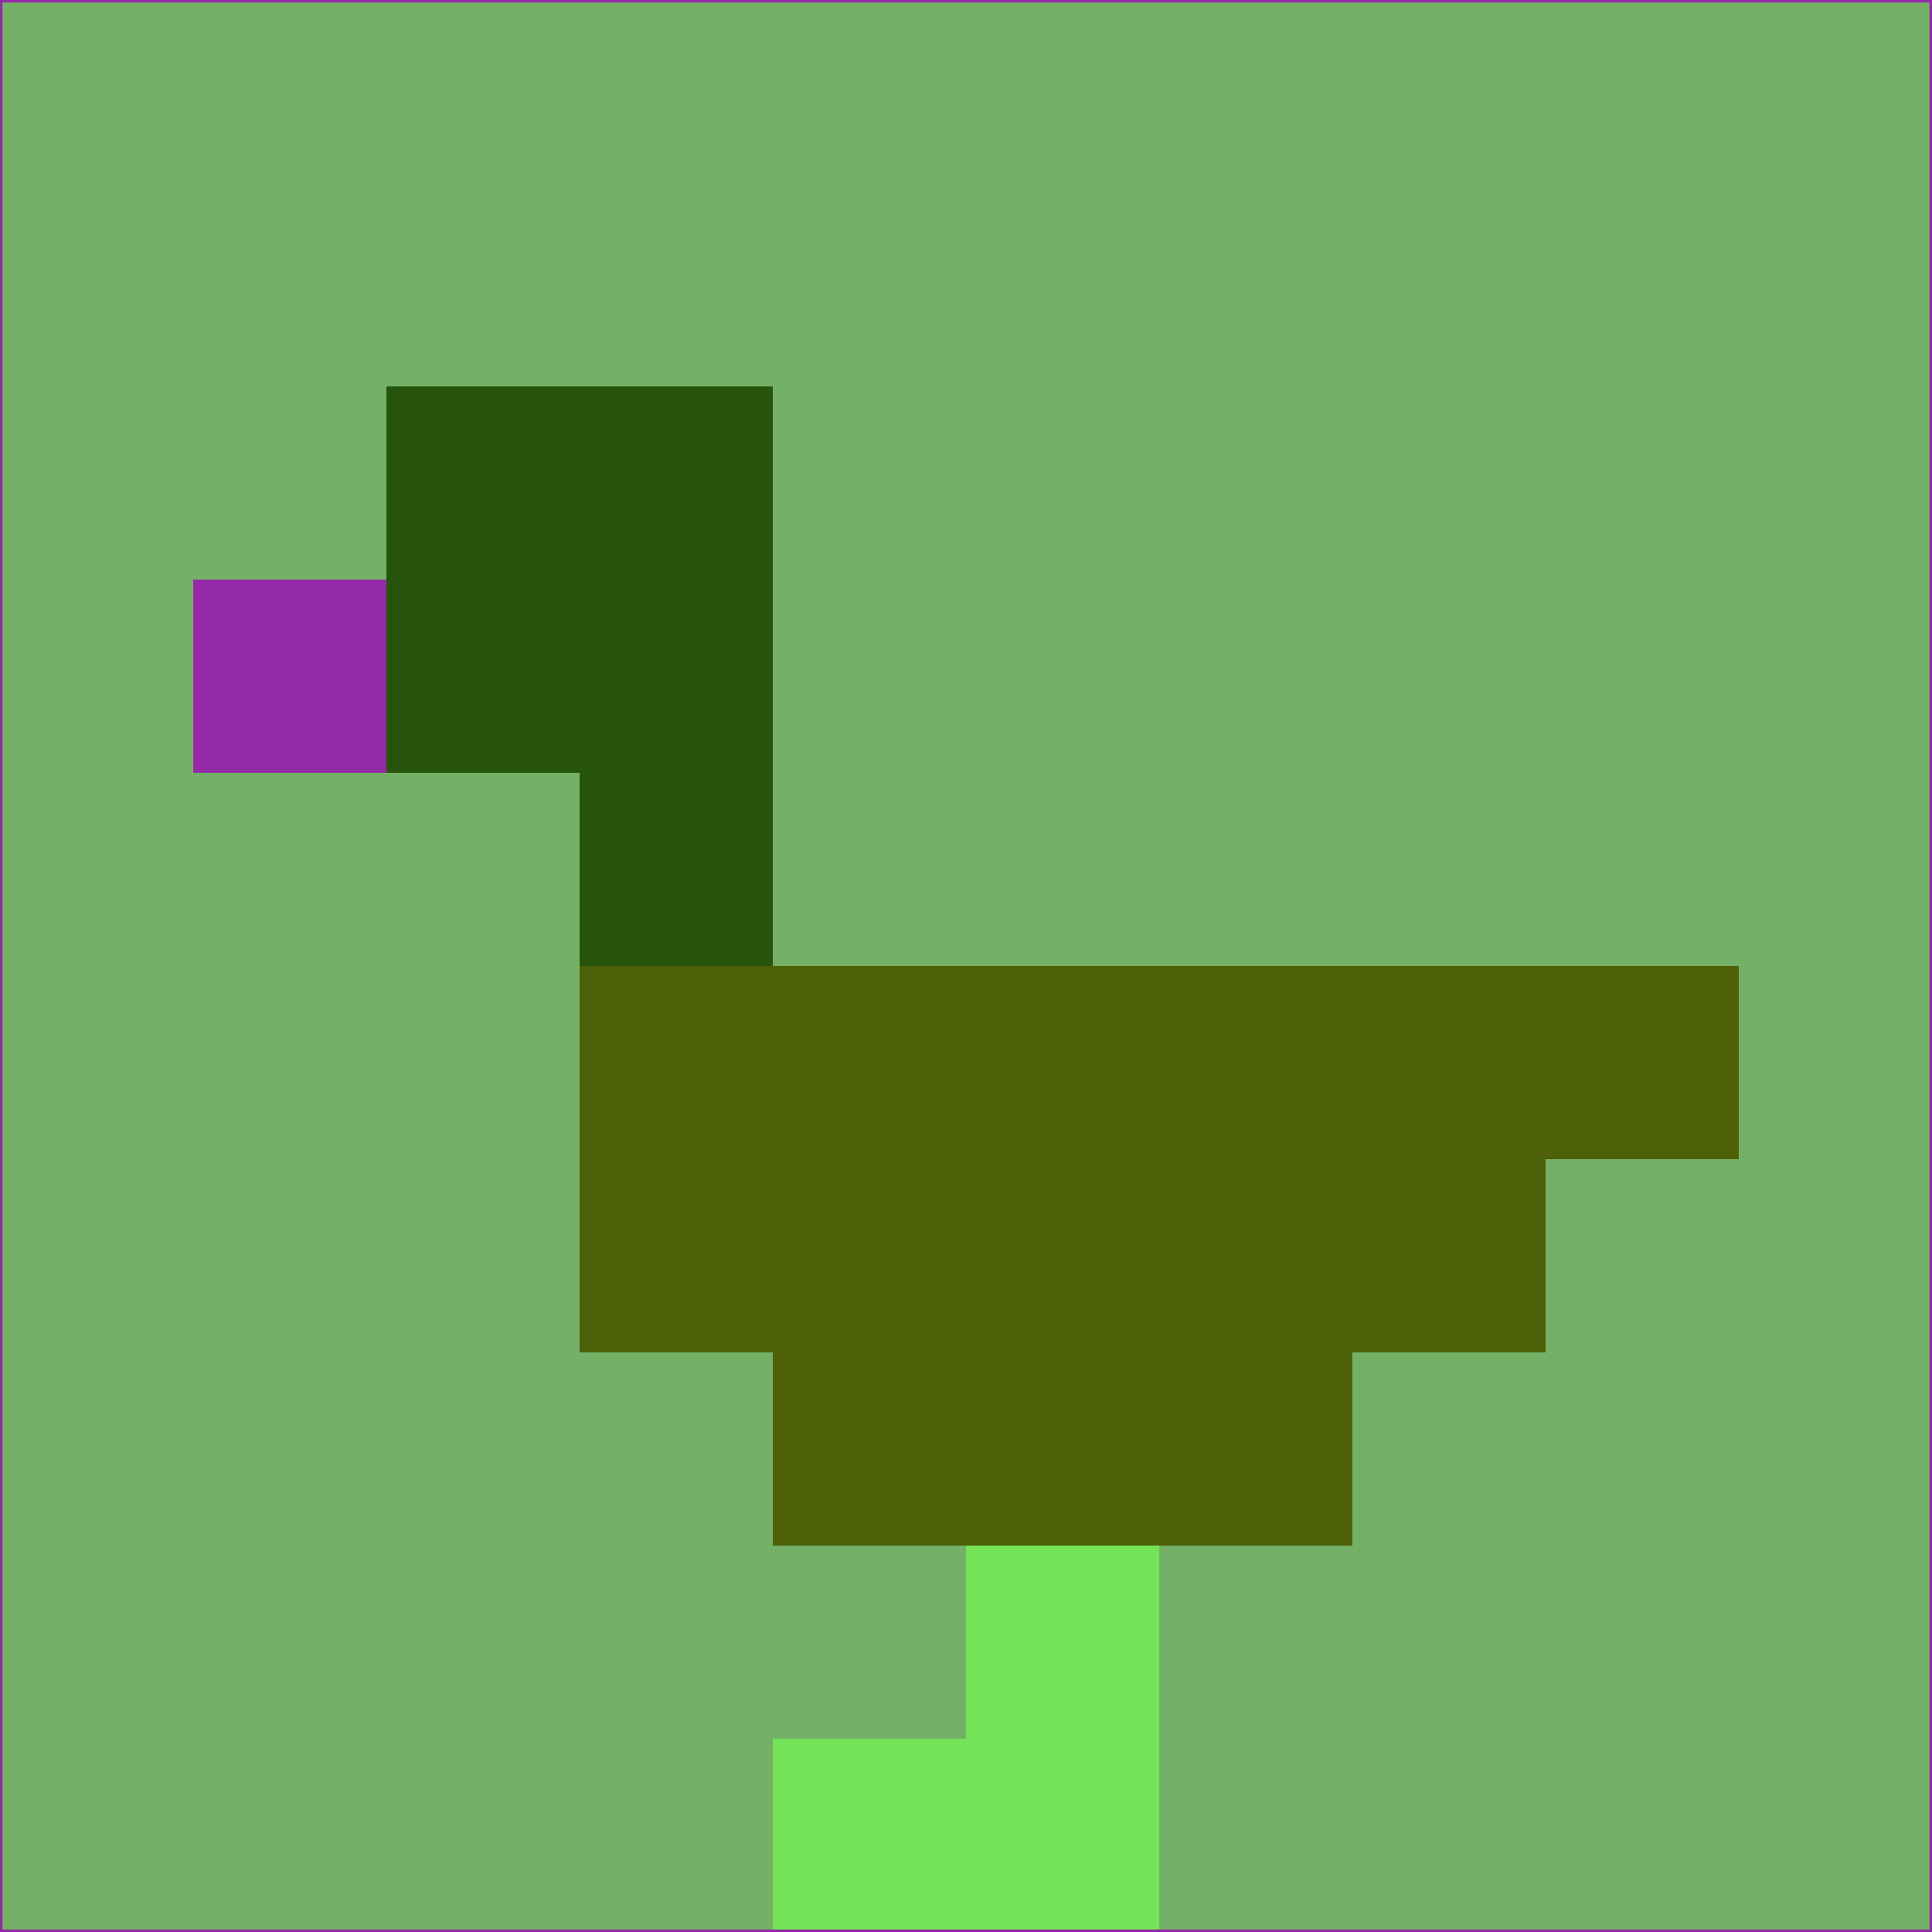 <svg xmlns="http://www.w3.org/2000/svg" version="1.1" width="785" height="785">
  <title>'goose-pfp-694263' by Dmitri Cherniak (Cyberpunk Edition)</title>
  <desc>
    seed=175669
    backgroundColor=#74b167
    padding=20
    innerPadding=0
    timeout=500
    dimension=1
    border=false
    Save=function(){return n.handleSave()}
    frame=12

    Rendered at 2024-09-15T22:37:00.493Z
    Generated in 1ms
    Modified for Cyberpunk theme with new color scheme
  </desc>
  <defs/>
  <rect width="100%" height="100%" fill="#74b167"/>
  <g>
    <g id="0-0">
      <rect x="0" y="0" height="785" width="785" fill="#74b167"/>
      <g>
        <!-- Neon blue -->
        <rect id="0-0-2-2-2-2" x="157" y="157" width="157" height="157" fill="#27540d"/>
        <rect id="0-0-3-2-1-4" x="235.5" y="157" width="78.5" height="314" fill="#27540d"/>
        <!-- Electric purple -->
        <rect id="0-0-4-5-5-1" x="314" y="392.5" width="392.5" height="78.5" fill="#4e6109"/>
        <rect id="0-0-3-5-5-2" x="235.5" y="392.5" width="392.5" height="157" fill="#4e6109"/>
        <rect id="0-0-4-5-3-3" x="314" y="392.5" width="235.5" height="235.5" fill="#4e6109"/>
        <!-- Neon pink -->
        <rect id="0-0-1-3-1-1" x="78.5" y="235.5" width="78.5" height="78.5" fill="#9429a7"/>
        <!-- Cyber yellow -->
        <rect id="0-0-5-8-1-2" x="392.5" y="628" width="78.5" height="157" fill="#75e358"/>
        <rect id="0-0-4-9-2-1" x="314" y="706.5" width="157" height="78.5" fill="#75e358"/>
      </g>
      <rect x="0" y="0" stroke="#9429a7" stroke-width="2" height="785" width="785" fill="none"/>
    </g>
  </g>
  <script xmlns=""/>
</svg>
